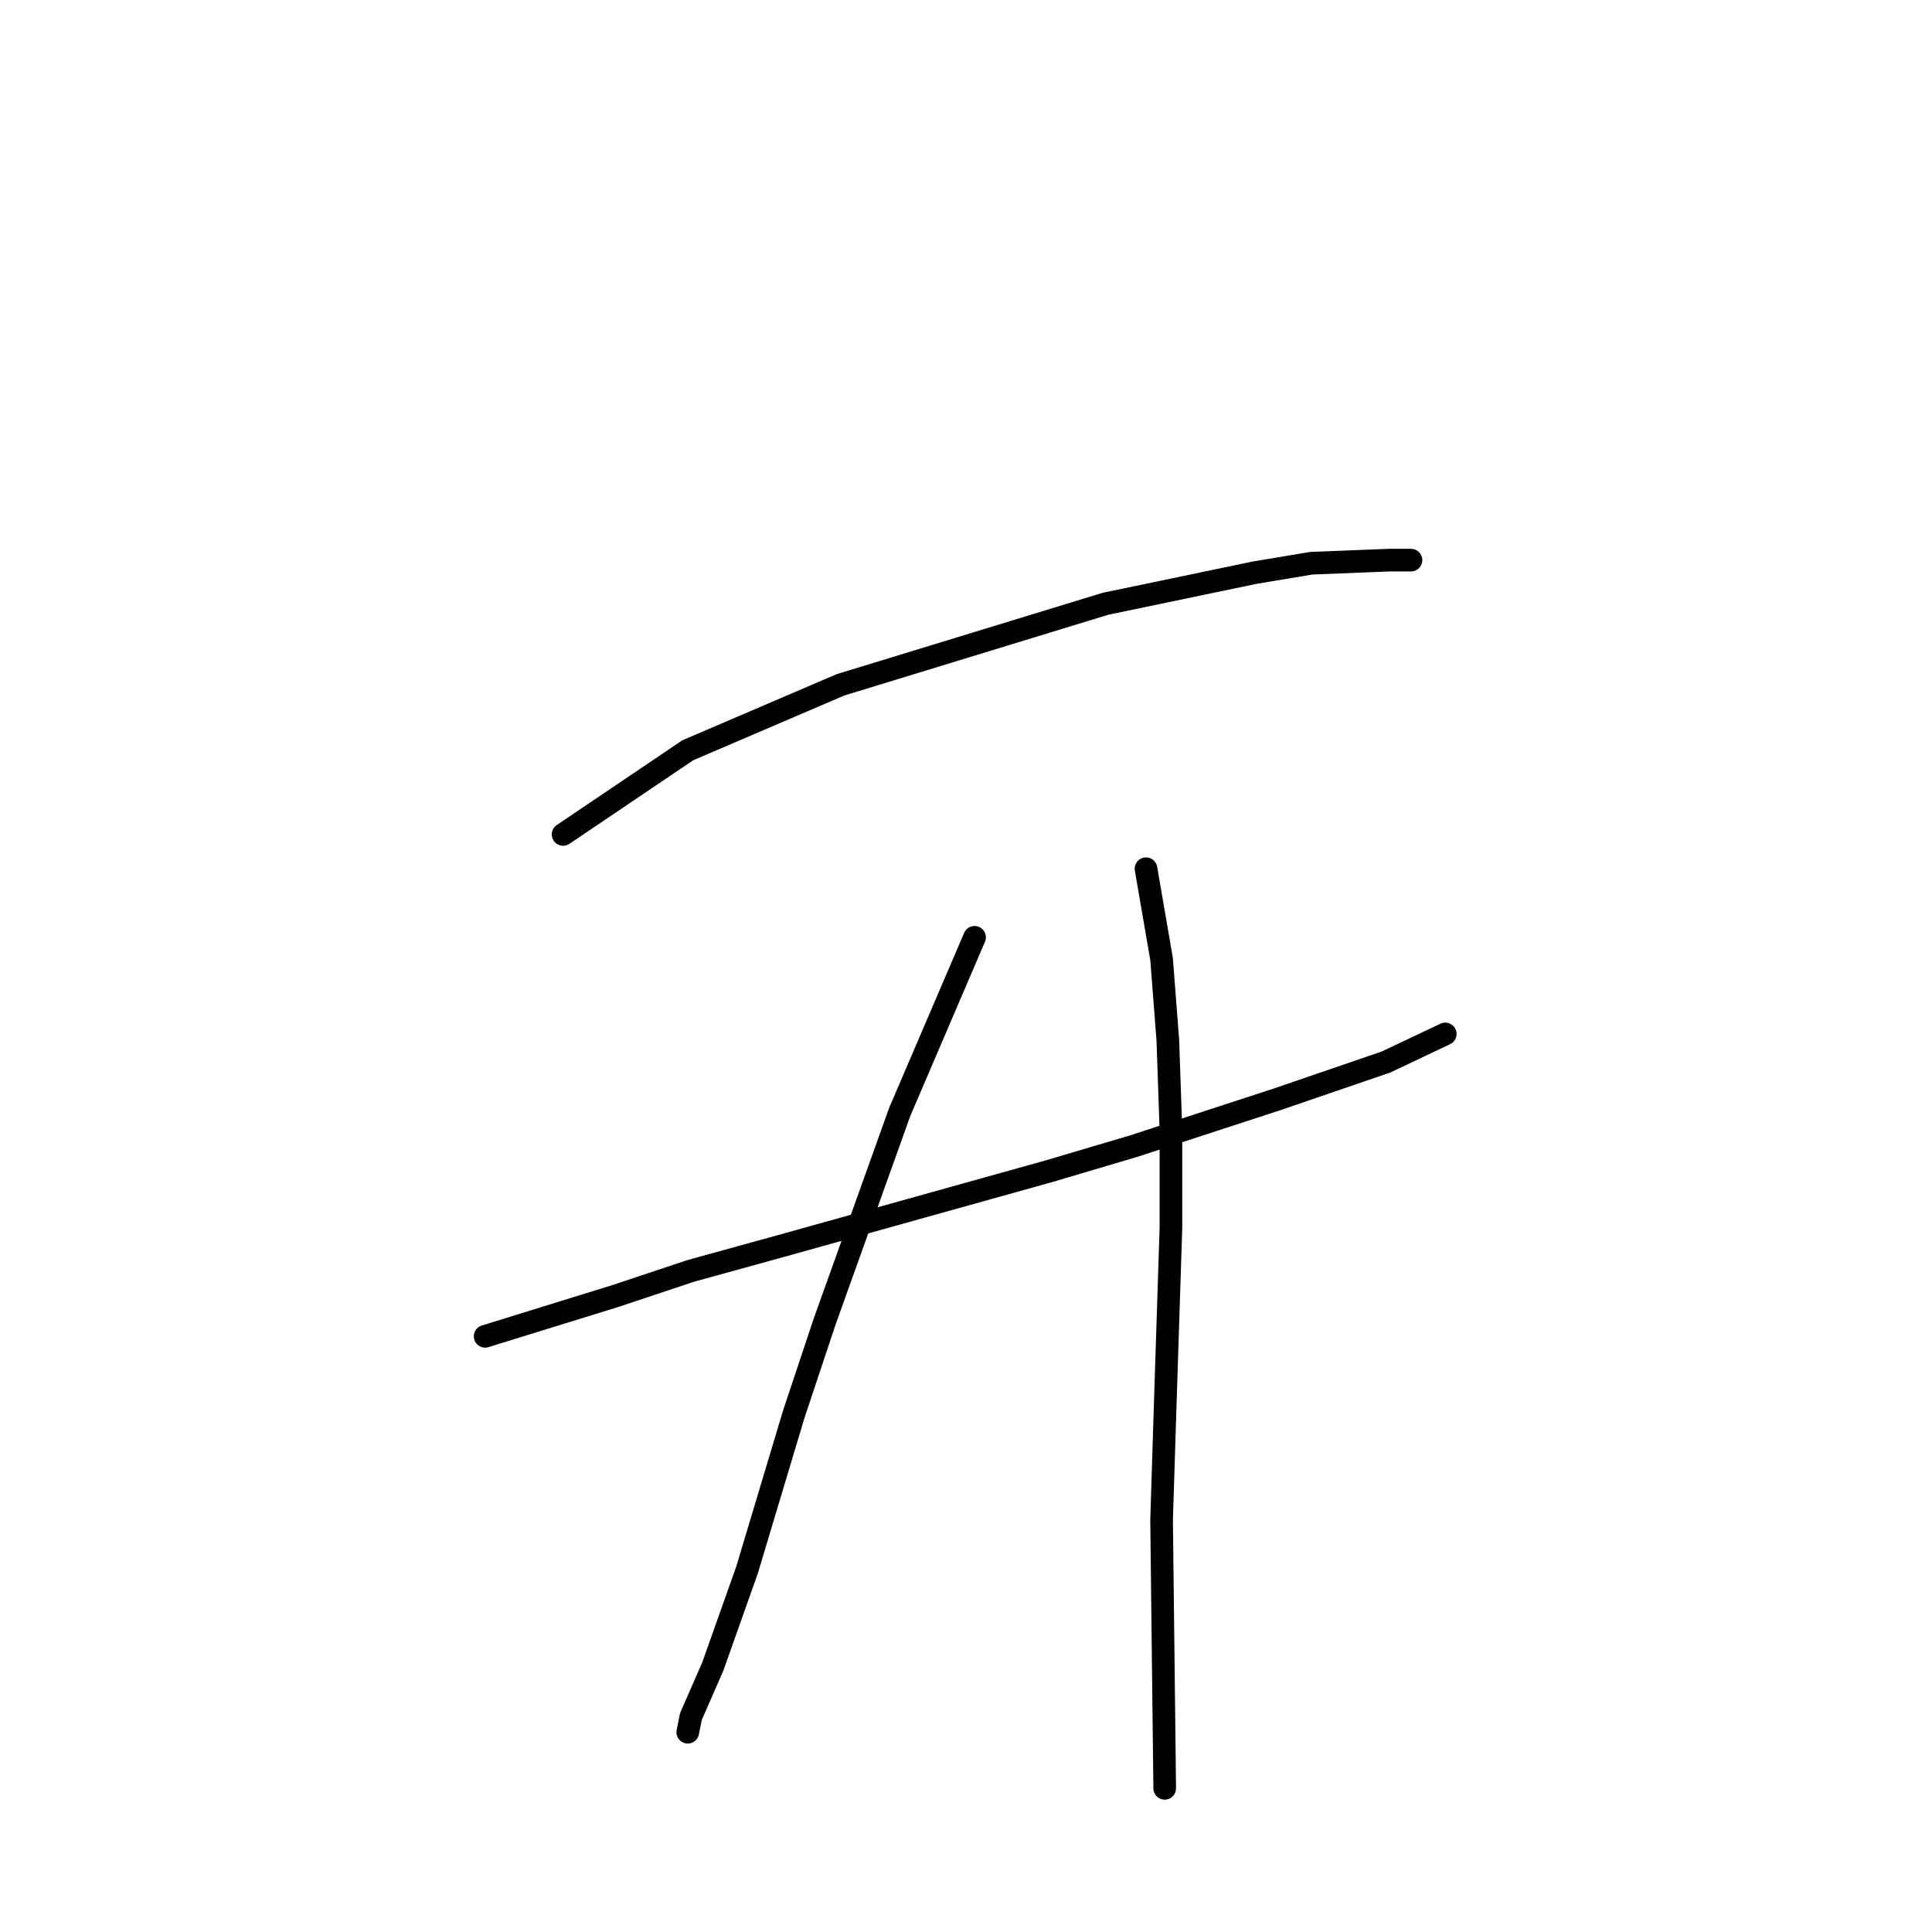 <?xml version="1.0" standalone="no"?>
    <svg width="256" height="256" xmlns="http://www.w3.org/2000/svg" version="1.1">
    <polyline stroke="black" stroke-width="3" stroke-linecap="round" fill="transparent" stroke-linejoin="round" points="74.611 110.568 91.133 99.416 111.373 90.742 146.482 80.003 166.308 75.872 173.743 74.633 184.07 74.22 186.961 74.22 186.961 74.22 " />
        <polyline stroke="black" stroke-width="3" stroke-linecap="round" fill="transparent" stroke-linejoin="round" points="64.285 177.069 81.633 171.7 91.546 168.395 103.525 165.091 139.047 155.178 150.2 151.873 169.2 145.677 183.657 140.721 191.505 137.003 191.505 137.003 " />
        <polyline stroke="black" stroke-width="3" stroke-linecap="round" fill="transparent" stroke-linejoin="round" points="129.134 124.199 119.221 147.33 109.308 175.004 105.177 187.396 98.981 208.048 94.438 220.853 91.546 227.461 91.133 229.527 91.133 229.527 " />
        <polyline stroke="black" stroke-width="3" stroke-linecap="round" fill="transparent" stroke-linejoin="round" points="151.852 115.112 153.917 127.09 154.743 137.83 155.156 149.808 155.156 162.613 154.33 188.222 153.917 201.439 154.33 236.962 154.33 236.962 " />
        </svg>